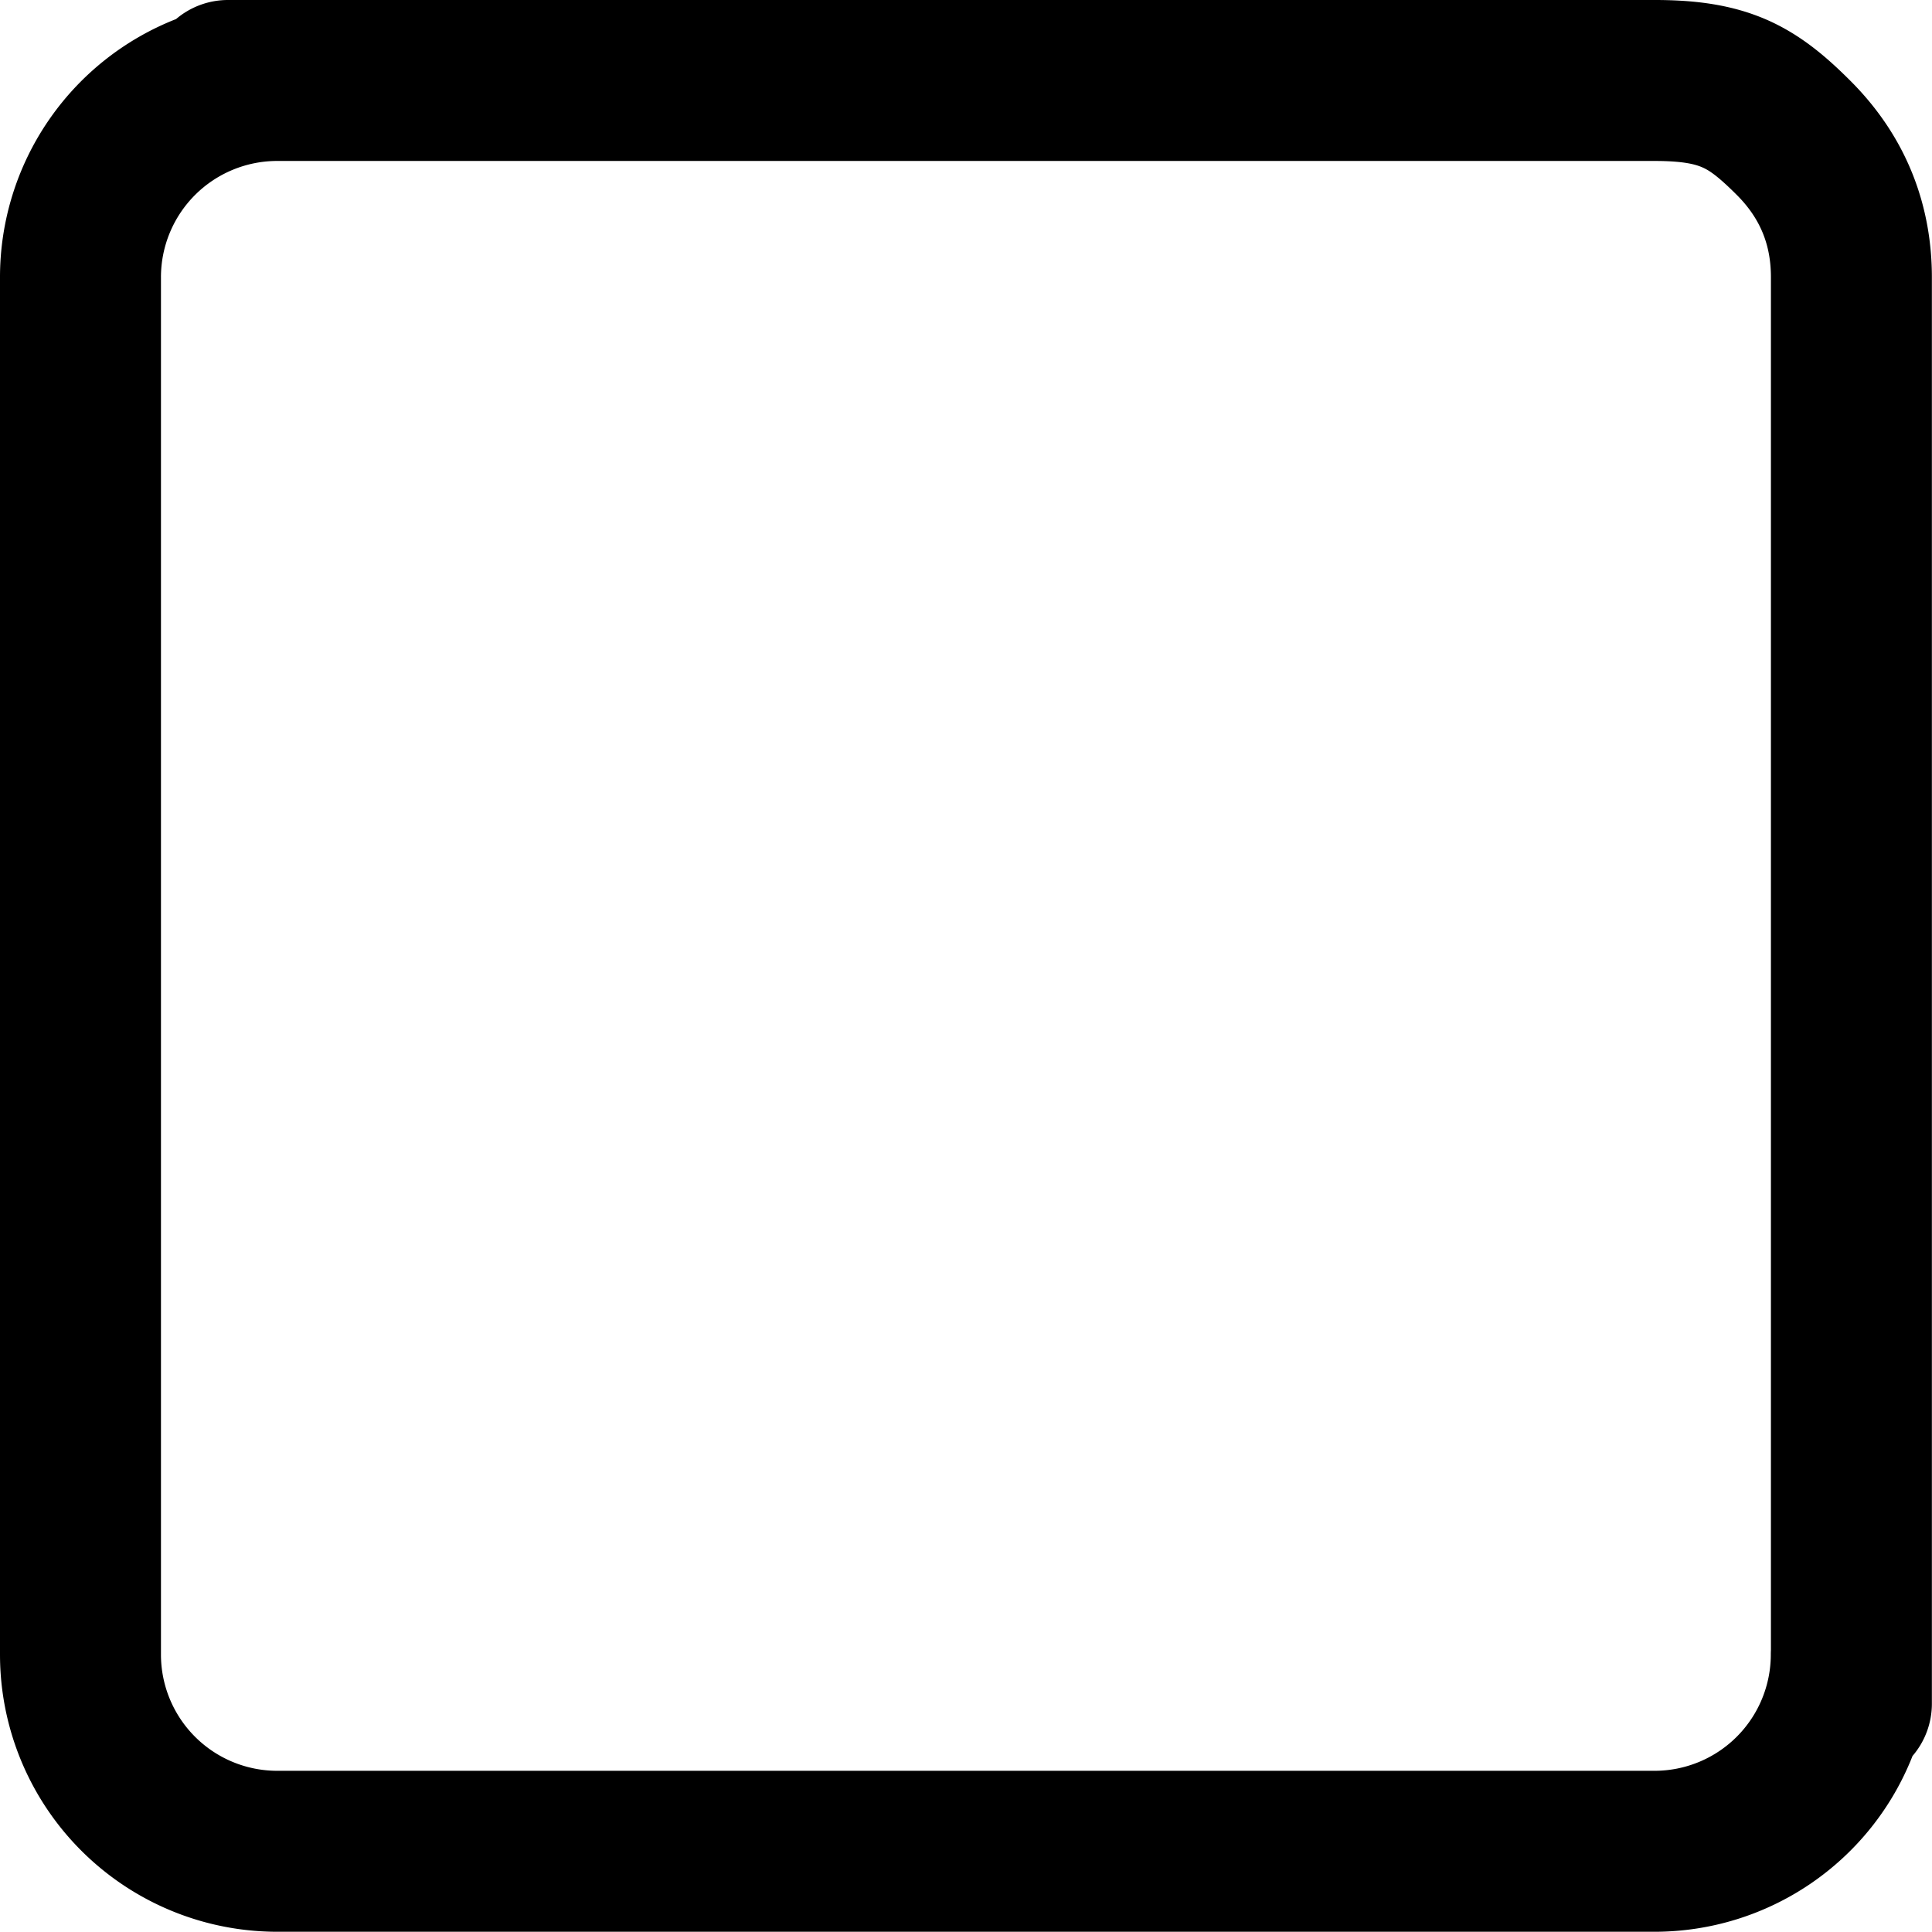 <svg width="16" height="16" fill="currentColor" xmlns="http://www.w3.org/2000/svg"><path fill-rule="evenodd" clip-rule="evenodd" d="M1.615 1.615a.963.963 0 0 1 .681-.282h11.407c.242 0 .34.029.395.053.058.025.131.074.286.229.207.207.282.432.282.681v11.369a.658.658 0 0 0-.001.037.963.963 0 0 1-.963.963H2.296a.963.963 0 0 1-.963-.963V2.296a.963.963 0 0 1 .282-.681ZM15.838 14.544a2.296 2.296 0 0 1-2.136 1.454H2.296A2.296 2.296 0 0 1 0 13.702V2.296A2.296 2.296 0 0 1 1.458.158.664.664 0 0 1 1.89 0h11.813c.338 0 .643.038.934.166.287.127.501.317.69.506.481.482.672 1.057.672 1.624v11.813a.664.664 0 0 1-.161.434Z"/></svg>